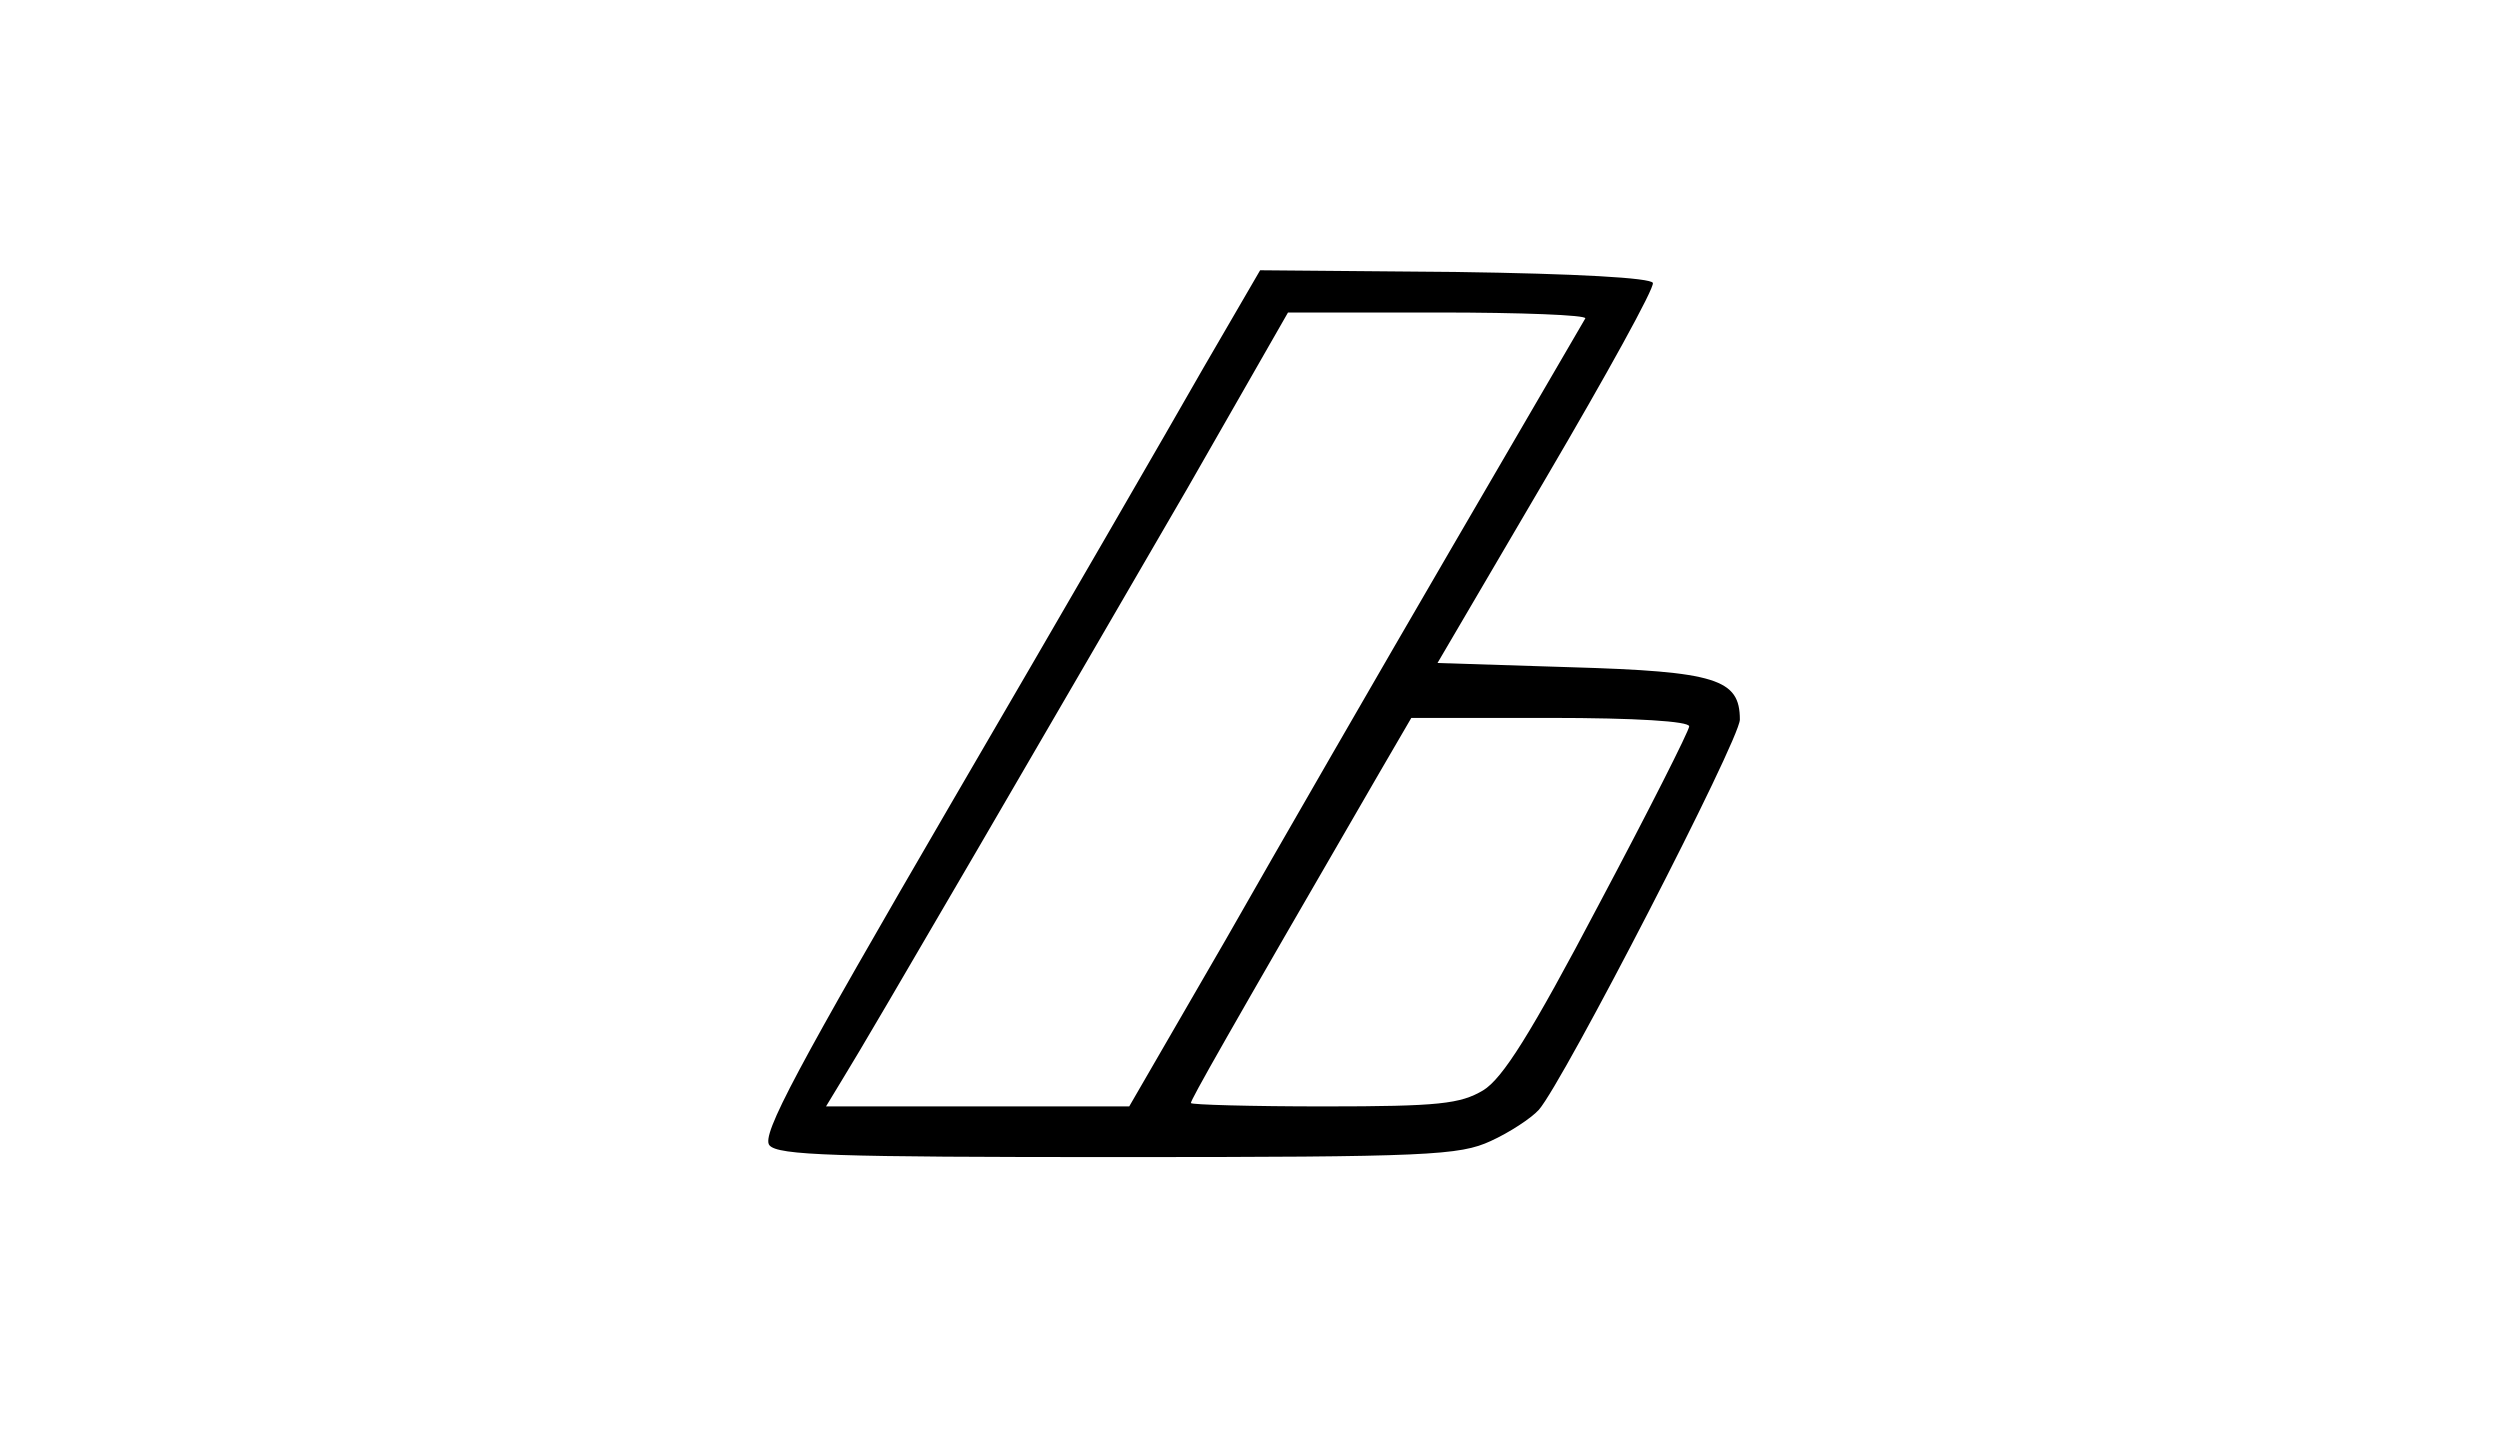 <svg xmlns="http://www.w3.org/2000/svg" width="236.8pt" height="136.8pt" viewBox="0 0 236.8 136.8" preserveAspectRatio="xMidYMid meet"><g transform="translate(0,136.8) scale(0.08,-0.08)" fill="#000000" stroke="none"><path d="M1424 1273 c-37 -65 -170 -295 -296 -511 -185 -318 -227 -396 -217 -408 10 -12 77 -14 413 -14 368 0 404 2 441 19 22 10 48 27 57 37 29 33 238 438 238 462 0 48 -28 57 -200 62 l-158 5 129 220 c71 121 128 224 126 230 -2 6 -90 11 -234 13 l-231 2 -68 -117z m453 60 c-3 -5 -74 -127 -159 -273 -85 -146 -205 -354 -267 -463 l-114 -197 -179 0 -180 0 20 33 c27 43 260 444 408 699 l119 208 178 0 c98 0 176 -3 174 -7z m123 -483 c0 -5 -48 -100 -107 -211 -81 -154 -114 -206 -137 -220 -27 -16 -52 -19 -188 -19 -87 0 -158 2 -158 4 0 4 40 75 222 389 l39 67 164 0 c102 0 165 -4 165 -10z"></path></g></svg>